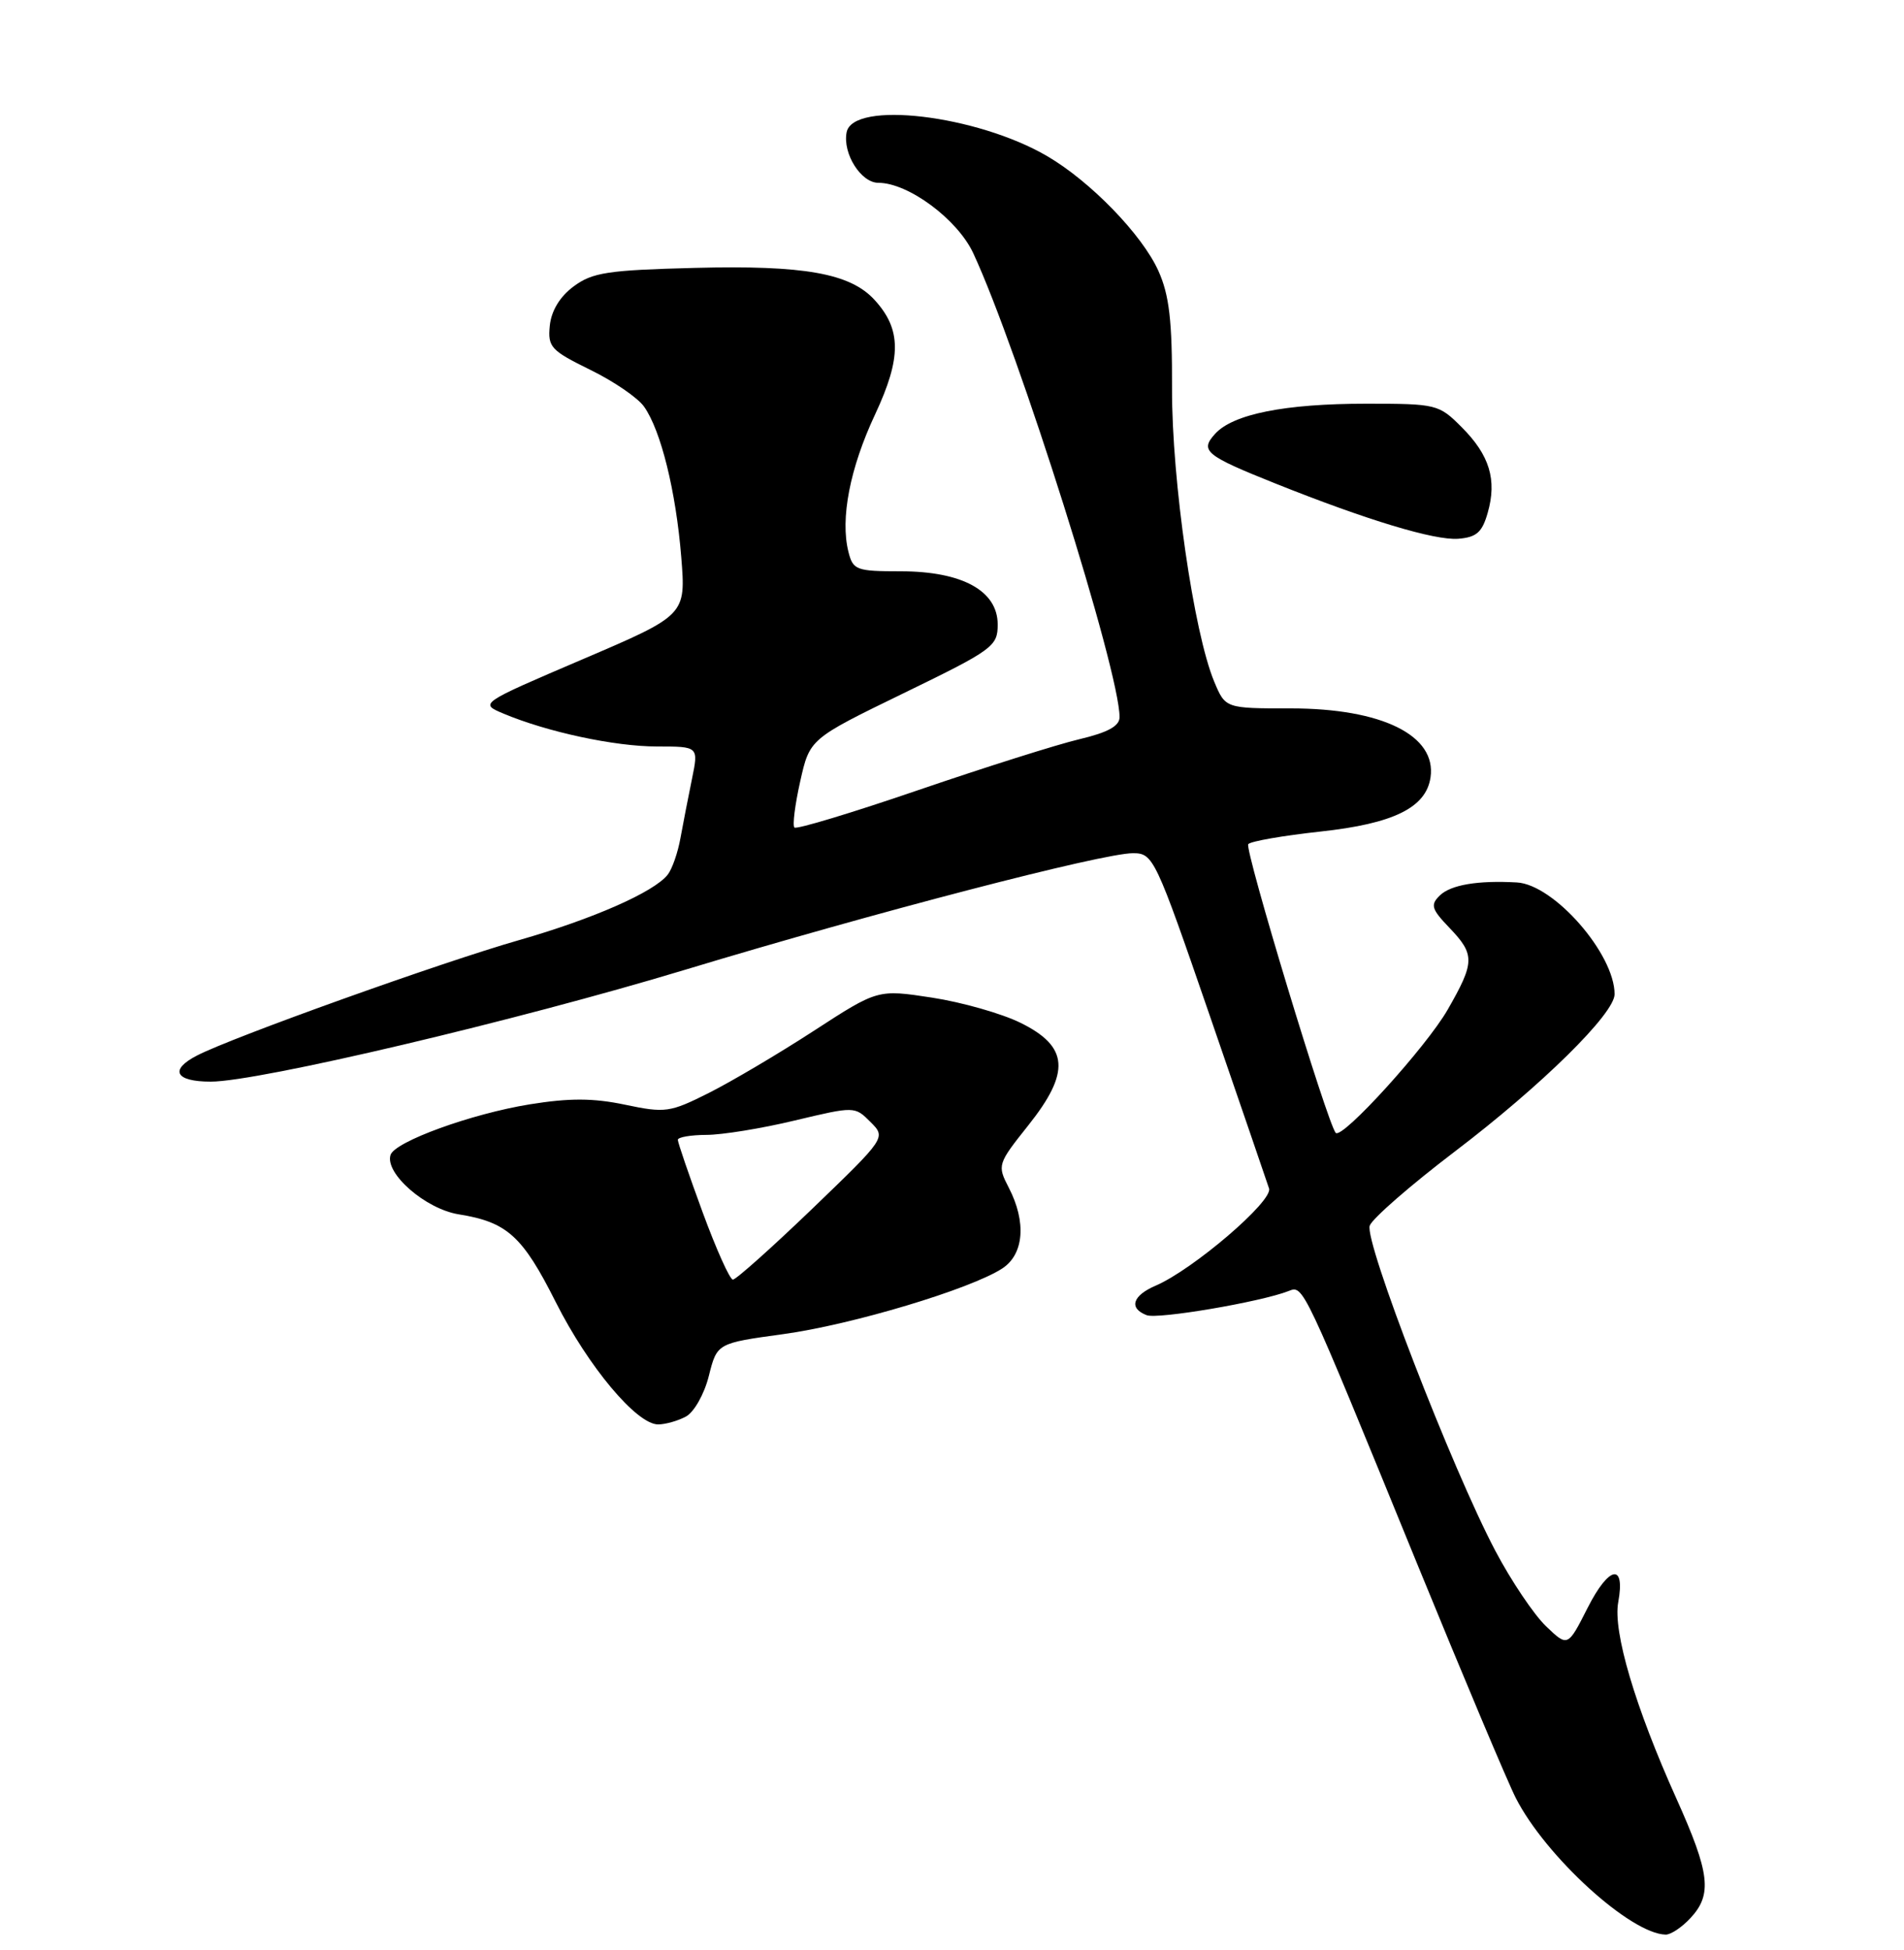 <?xml version="1.0" encoding="UTF-8" standalone="no"?>
<!DOCTYPE svg PUBLIC "-//W3C//DTD SVG 1.1//EN" "http://www.w3.org/Graphics/SVG/1.1/DTD/svg11.dtd" >
<svg xmlns="http://www.w3.org/2000/svg" xmlns:xlink="http://www.w3.org/1999/xlink" version="1.1" viewBox="0 0 250 256">
 <g >
 <path fill="currentColor"
d=" M 221.96 251.81 C 224.85 248.71 224.53 245.94 220.12 236.13 C 214.70 224.10 211.76 214.18 212.48 210.33 C 213.43 205.14 211.26 205.55 208.46 211.08 C 205.85 216.23 205.85 216.23 202.98 213.48 C 201.40 211.96 198.41 207.52 196.35 203.61 C 190.65 192.82 179.10 162.91 179.85 160.90 C 180.21 159.95 185.24 155.57 191.04 151.16 C 202.45 142.48 212.00 133.07 212.00 130.52 C 212.00 125.23 204.04 116.12 199.17 115.85 C 194.05 115.56 190.49 116.16 189.05 117.56 C 187.79 118.79 187.95 119.34 190.30 121.79 C 193.68 125.32 193.66 126.31 190.09 132.54 C 187.30 137.41 176.25 149.58 175.39 148.73 C 174.35 147.69 163.36 111.43 163.90 110.82 C 164.23 110.44 168.49 109.70 173.37 109.17 C 182.98 108.13 187.24 106.03 187.83 102.07 C 188.65 96.55 181.47 93.00 169.48 93.00 C 160.90 93.00 160.90 93.00 159.43 89.49 C 156.74 83.04 153.86 63.08 153.89 51.06 C 153.92 42.09 153.53 38.74 152.10 35.56 C 149.97 30.82 143.19 23.82 137.50 20.50 C 128.25 15.09 111.96 13.16 111.16 17.38 C 110.63 20.17 113.05 24.00 115.33 24.00 C 119.26 24.00 125.72 28.79 127.79 33.24 C 133.75 46.05 147.02 88.11 147.00 94.15 C 147.00 95.32 145.46 96.16 141.75 97.04 C 138.86 97.72 129.37 100.72 120.65 103.70 C 111.93 106.69 104.58 108.91 104.31 108.64 C 104.04 108.37 104.38 105.65 105.07 102.58 C 106.32 97.00 106.32 97.00 118.66 91.00 C 130.39 85.30 131.00 84.85 131.00 81.99 C 131.00 77.56 126.35 75.01 118.27 75.00 C 112.42 75.00 112.00 74.84 111.40 72.44 C 110.31 68.10 111.59 61.46 114.91 54.39 C 118.39 46.94 118.37 43.23 114.82 39.36 C 111.63 35.88 105.56 34.80 91.24 35.17 C 79.81 35.46 77.78 35.77 75.32 37.60 C 73.51 38.94 72.39 40.80 72.19 42.75 C 71.91 45.56 72.33 46.01 77.48 48.54 C 80.56 50.04 83.75 52.22 84.57 53.39 C 86.78 56.51 88.75 64.49 89.45 73.13 C 90.06 80.75 90.06 80.75 76.50 86.55 C 62.94 92.35 62.94 92.35 66.10 93.68 C 71.85 96.10 80.71 98.00 86.26 98.00 C 91.73 98.00 91.73 98.00 90.86 102.25 C 90.38 104.59 89.70 108.08 89.35 110.00 C 89.01 111.92 88.25 114.10 87.67 114.83 C 85.87 117.12 77.86 120.64 68.16 123.42 C 57.91 126.35 30.53 136.16 25.87 138.57 C 22.20 140.46 23.01 142.00 27.67 142.00 C 33.93 142.00 67.84 134.00 90.00 127.30 C 114.82 119.79 144.79 112.00 148.77 112.01 C 151.43 112.02 151.70 112.59 158.82 133.26 C 162.84 144.94 166.36 155.19 166.63 156.03 C 167.16 157.68 156.67 166.66 151.75 168.78 C 148.69 170.09 148.18 171.75 150.56 172.66 C 152.02 173.22 165.50 170.93 169.17 169.50 C 171.16 168.72 170.92 168.21 186.13 205.43 C 192.19 220.25 197.99 234.02 199.03 236.05 C 202.95 243.73 214.10 253.89 218.71 253.98 C 219.38 253.99 220.84 253.02 221.96 251.81 Z  M 90.06 185.97 C 91.13 185.39 92.47 183.04 93.07 180.64 C 94.15 176.34 94.15 176.34 102.83 175.15 C 111.85 173.92 127.47 169.23 131.61 166.52 C 134.45 164.66 134.79 160.42 132.45 155.91 C 130.93 152.97 130.98 152.81 135.00 147.76 C 140.58 140.76 140.33 137.40 134.00 134.28 C 131.53 133.06 126.29 131.57 122.37 130.97 C 115.25 129.88 115.25 129.88 106.87 135.32 C 102.27 138.31 96.06 141.98 93.08 143.48 C 87.96 146.05 87.36 146.14 82.08 145.03 C 77.89 144.15 74.77 144.14 69.56 144.98 C 61.90 146.22 51.85 149.87 51.28 151.62 C 50.50 154.04 55.87 158.72 60.23 159.42 C 66.59 160.44 68.60 162.25 72.98 170.96 C 77.23 179.40 83.59 187.00 86.41 187.00 C 87.36 187.00 89.00 186.54 90.06 185.97 Z  M 195.34 67.32 C 196.58 62.99 195.58 59.74 191.92 56.08 C 188.92 53.07 188.62 53.00 179.37 53.00 C 168.71 53.00 161.89 54.36 159.54 56.96 C 157.52 59.19 158.25 59.79 167.50 63.49 C 179.48 68.28 188.38 70.97 191.47 70.73 C 193.87 70.54 194.61 69.89 195.34 67.32 Z  M 92.25 159.13 C 90.46 154.26 89.00 149.99 89.00 149.64 C 89.00 149.29 90.69 149.00 92.75 148.99 C 94.81 148.99 100.04 148.14 104.36 147.10 C 112.21 145.23 112.23 145.23 114.29 147.29 C 116.35 149.35 116.35 149.35 106.66 158.68 C 101.33 163.80 96.63 168.00 96.23 167.99 C 95.83 167.99 94.04 164.00 92.25 159.13 Z "/>
</g>
</svg>